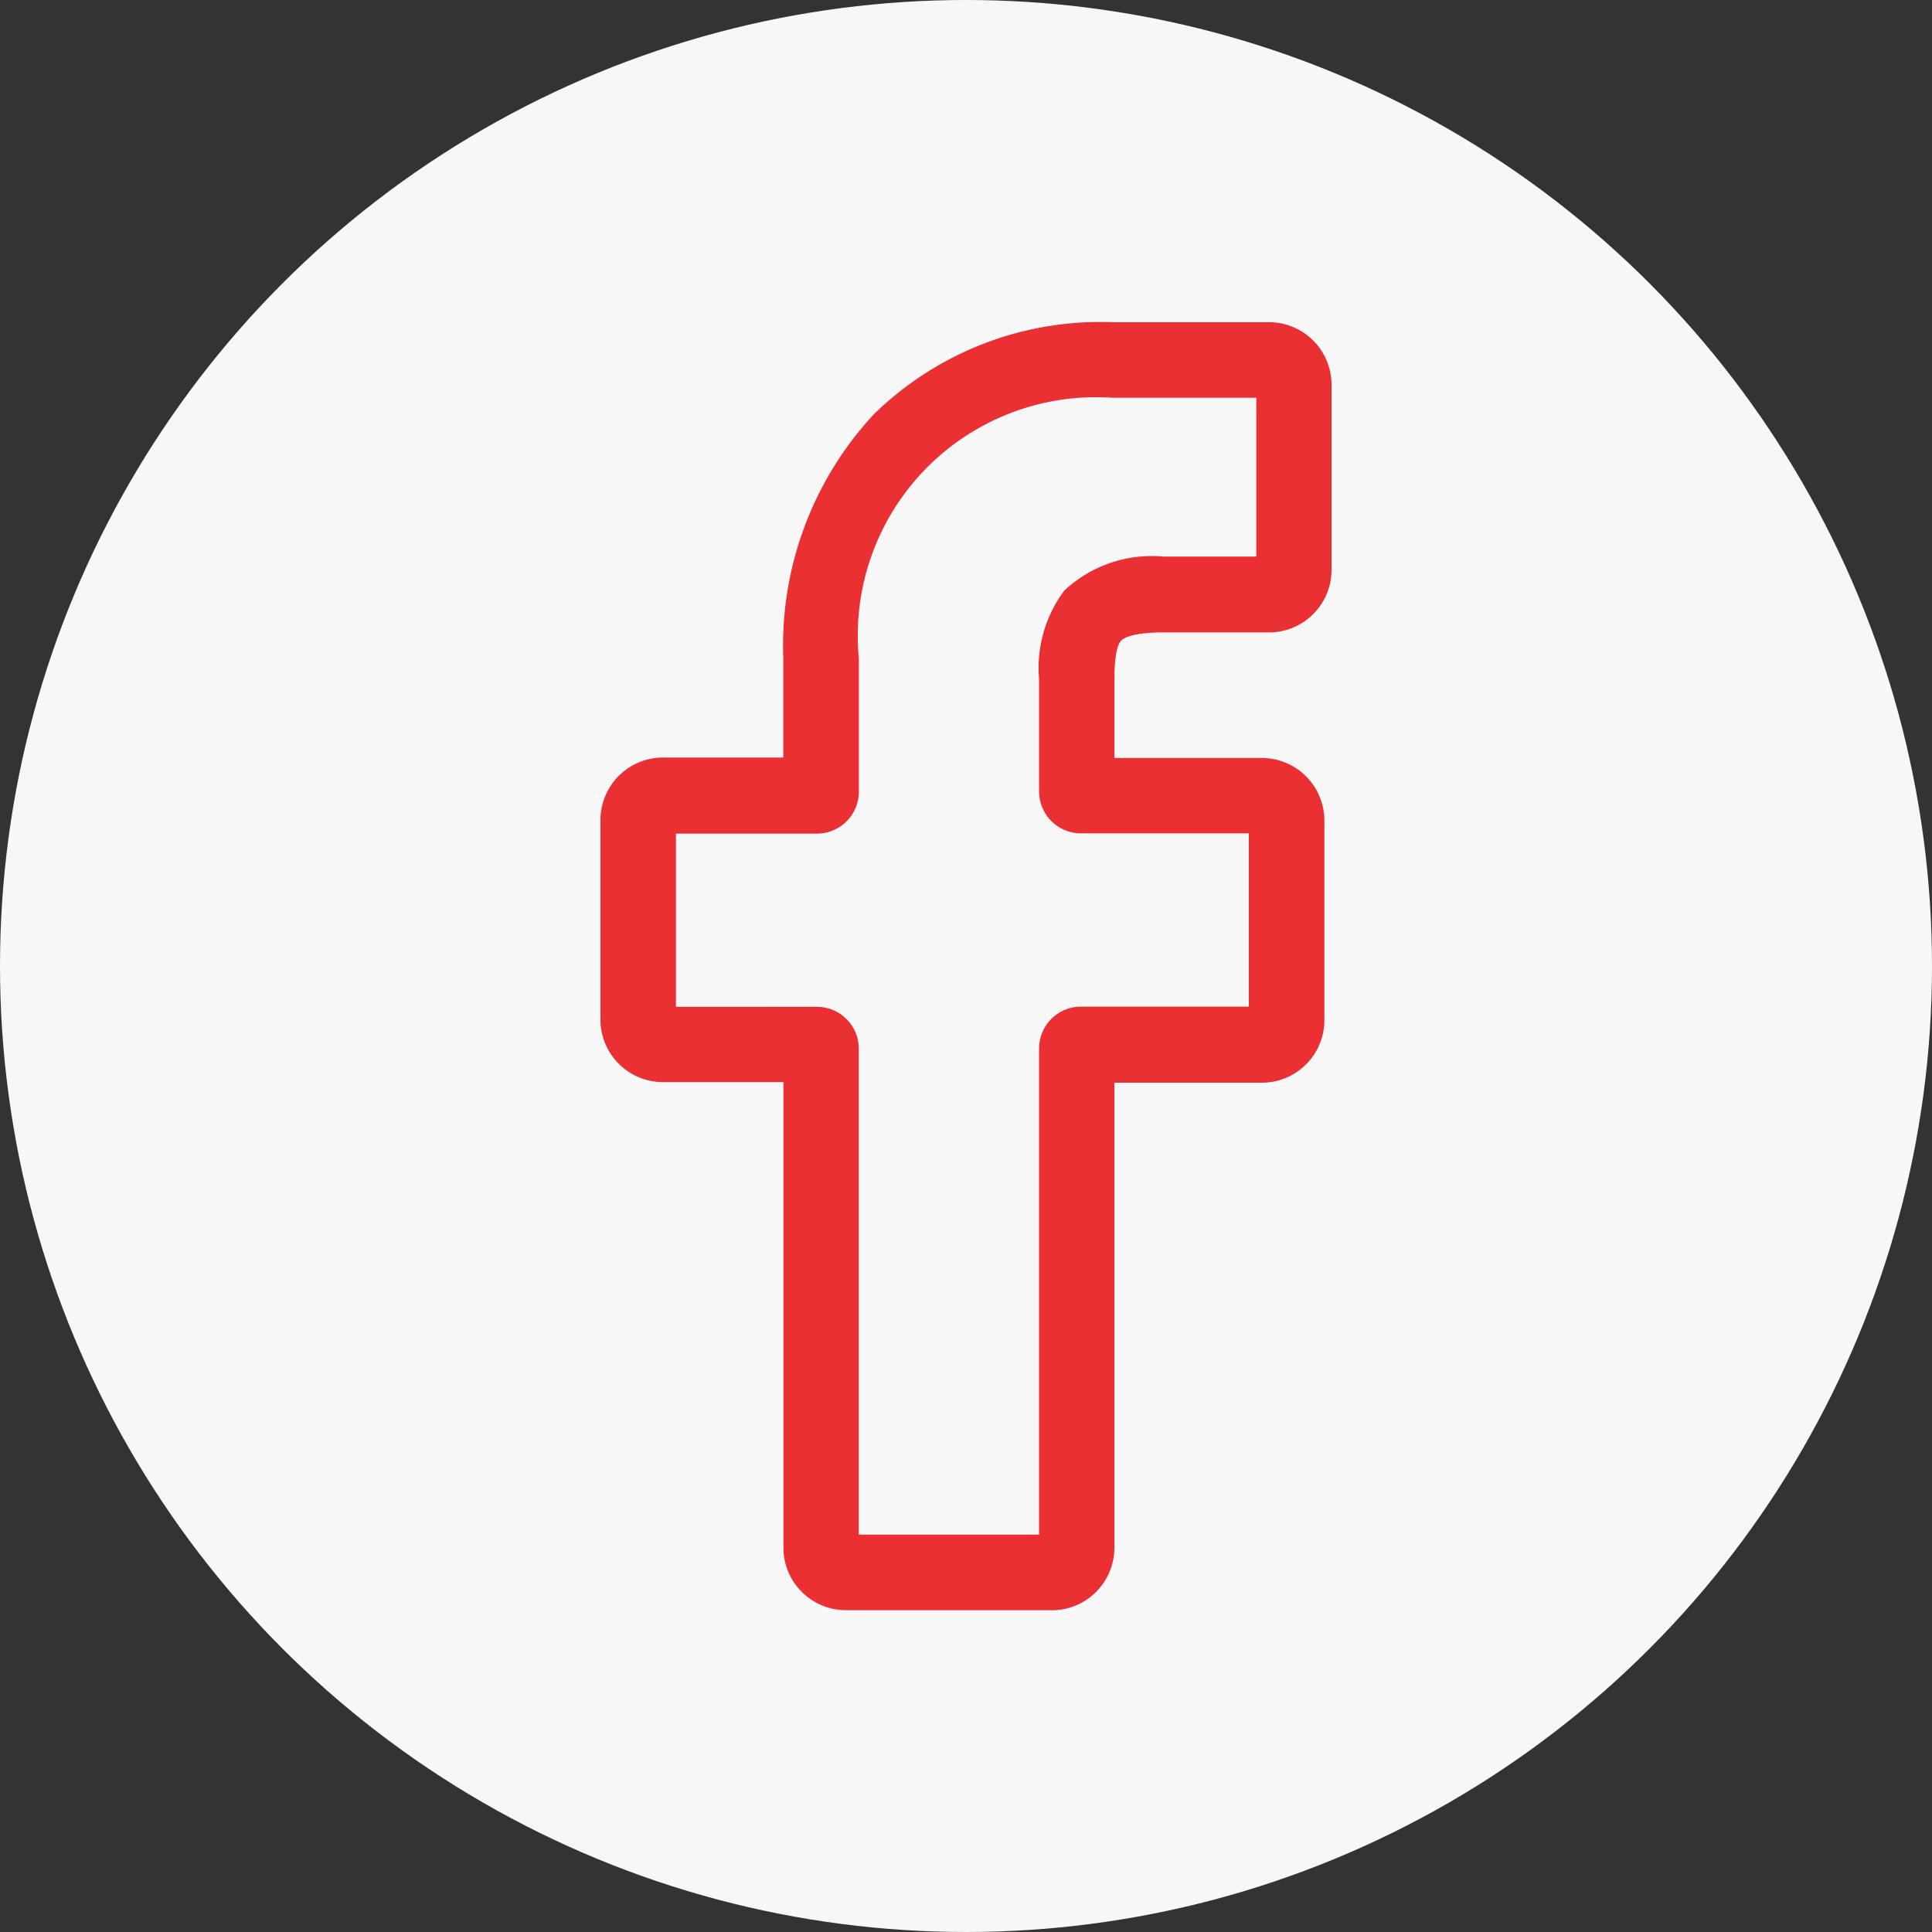 <svg xmlns="http://www.w3.org/2000/svg" xmlns:xlink="http://www.w3.org/1999/xlink" width="30" height="30" viewBox="0 0 30 30">
  <rect x="0" y="0" width="30" height="30" fill="#333333" stroke="none"/>
  <defs>
    <clipPath id="clip-path">
      <rect id="facebook" width="20" height="20" transform="translate(1010 3002)" fill="#ea3033"/>
    </clipPath>
  </defs>
  <g id="facebook-2" data-name="facebook" transform="translate(-1607 89)">
    <g id="Group_4" data-name="Group 4" transform="translate(-9)">
      <circle id="Ellipse_1" data-name="Ellipse 1" cx="15" cy="15" r="15" transform="translate(1616 -89)" fill="#f7f7f7"/>
      <g id="Mask_Group_8" data-name="Mask Group 8" transform="translate(611 -3086)" clip-path="url(#clip-path)">
        <path id="_001-facebook" data-name="001-facebook" d="M7.05,20h-3.2a.971.971,0,0,1-.97-.97V11.8H1.009a.971.971,0,0,1-.97-.97v-3.1a.971.971,0,0,1,.97-.97H2.878V5.217a5.278,5.278,0,0,1,1.4-3.781A5.027,5.027,0,0,1,7.98,0l2.442,0a.972.972,0,0,1,.969.97V3.847a.971.971,0,0,1-.97.97H8.776c-.5,0-.63.1-.656.132-.045.05-.1.2-.1.595V6.767H10.3a.986.986,0,0,1,.48.122.974.974,0,0,1,.5.85v3.1a.971.971,0,0,1-.97.97H8.019v7.222a.971.971,0,0,1-.969.97Zm-3-1.173h2.8V11.278a.65.65,0,0,1,.65-.65h2.607V7.937H7.5a.65.65,0,0,1-.65-.65V5.537a2,2,0,0,1,.392-1.37,1.987,1.987,0,0,1,1.535-.528h1.446V1.173l-2.24,0A3.7,3.7,0,0,0,4.051,5.216V7.291a.65.65,0,0,1-.65.65H1.211v2.69H3.4a.65.65,0,0,1,.65.65ZM10.419,1.173Zm0,0" transform="translate(1014.285 3002.003)" fill="#ea3033"/>
      </g>
    </g>
  </g>
</svg>
